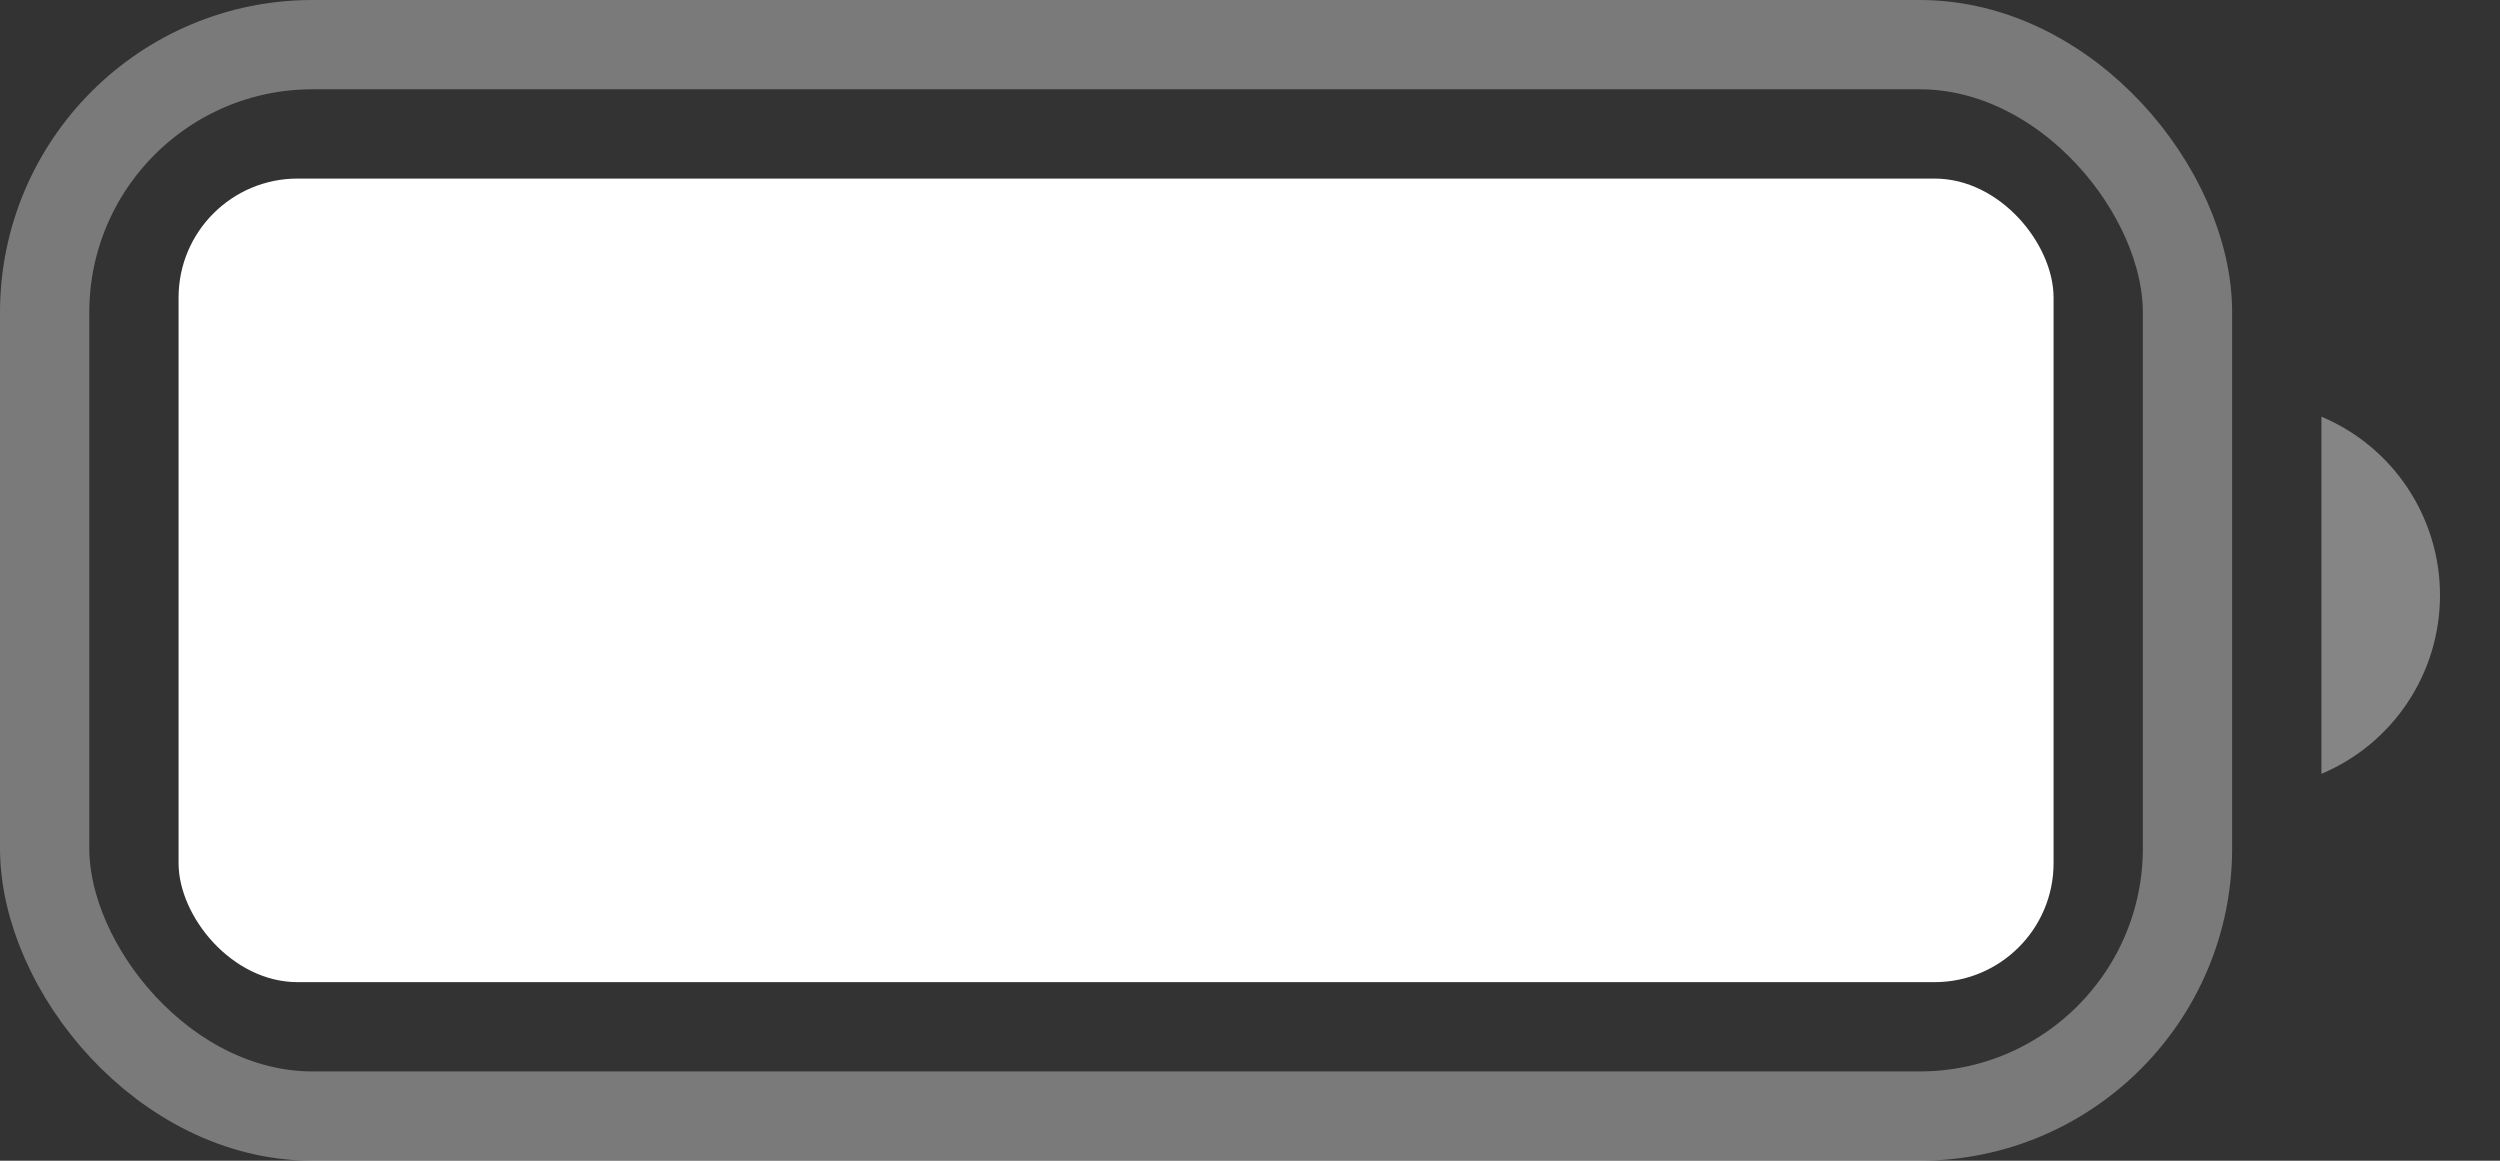 <svg preserveAspectRatio="none" width="100%" height="100%" overflow="visible" style="display: block;" viewBox="0 0 28 13" fill="none" xmlns="http://www.w3.org/2000/svg">
<rect x="0" y="0" width="28" height="13" fill="#333333" stroke="none"/>
<g id="Battery">
<rect id="Border" opacity="0.35" x="0.5" y="0.5" width="24" height="12" rx="3" stroke="white"/>
<path id="Cap" opacity="0.4" d="M26 4.667V8.667C26.805 8.328 27.328 7.54 27.328 6.667C27.328 5.794 26.805 5.005 26 4.667" fill="white"/>
<rect id="Capacity" x="2" y="2" width="21" height="9" rx="1.333" fill="white"/>
</g>
</svg>

